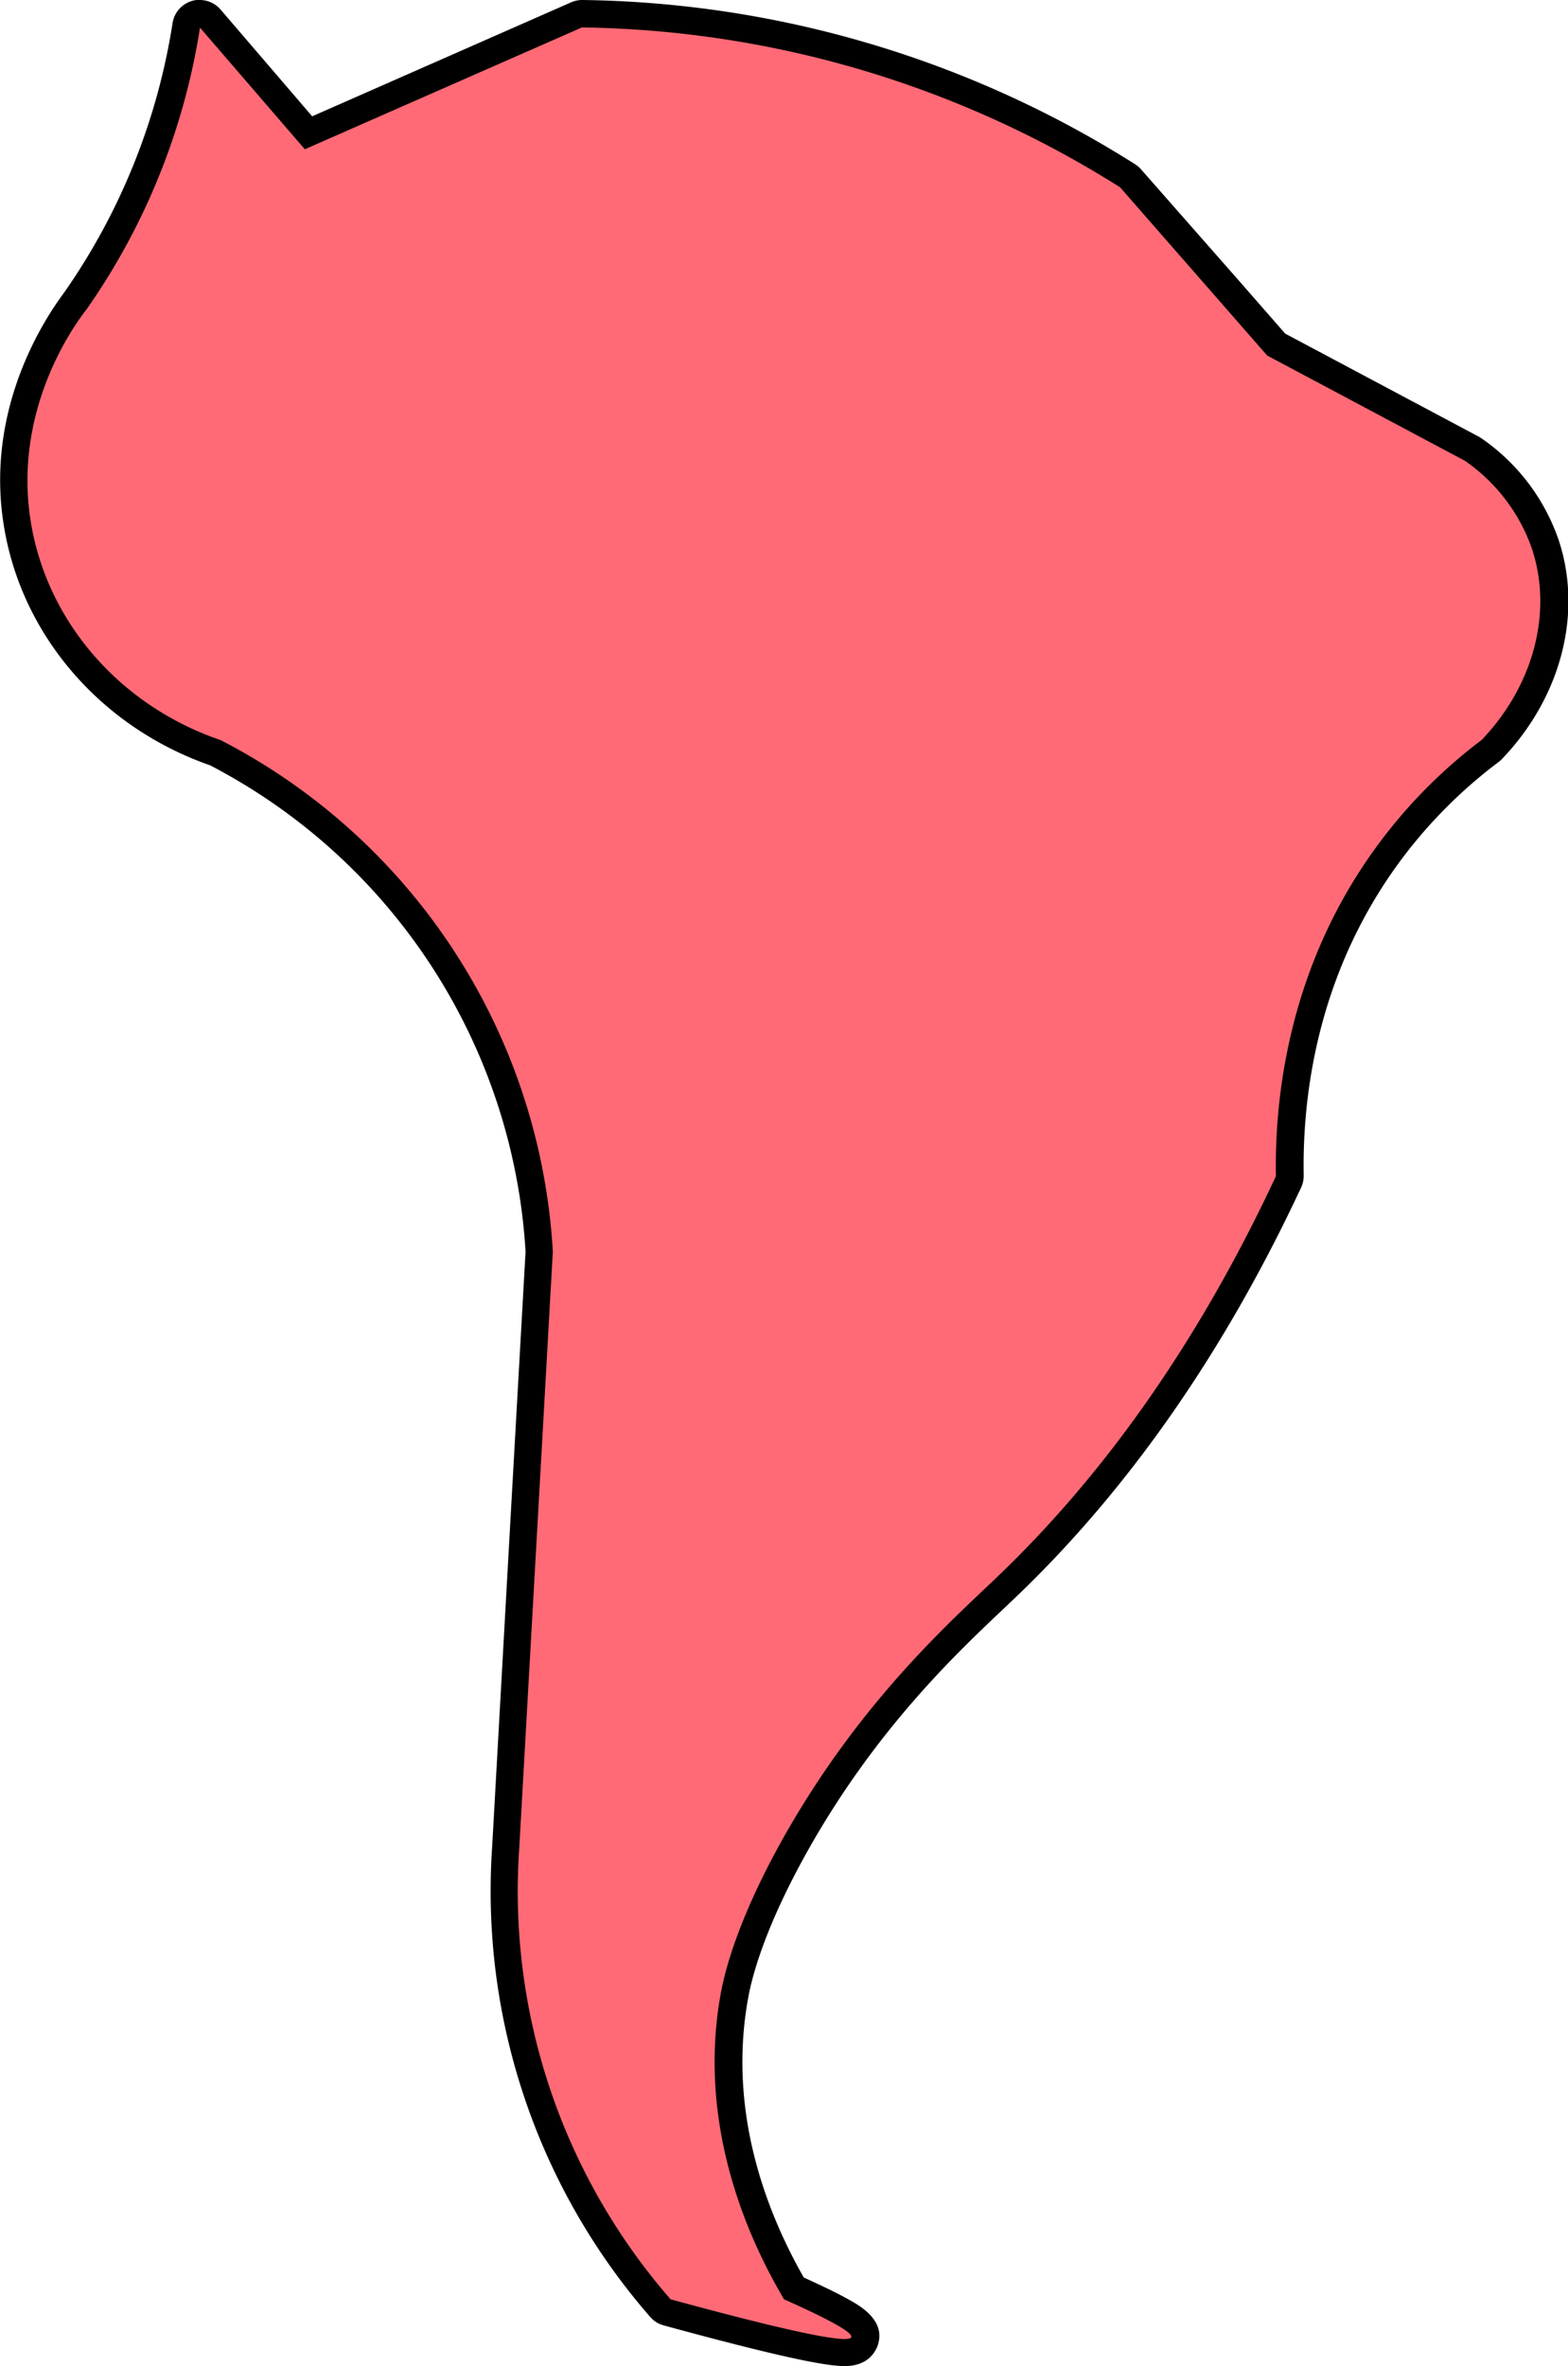 <svg id="amsud" data-name="amsud" xmlns="http://www.w3.org/2000/svg" viewBox="0 0 285.7 430.85"><defs><style>.amsud{fill:#ff6a76;}</style></defs><title>amsud</title><path class="amsud" d="M971,753.17c-2.37,0-8.29-.76-32.36-7.32a2.53,2.53,0,0,1-1.23-.77,115.51,115.51,0,0,1-28.18-83.77l6.12-108.59a109.49,109.49,0,0,0-59-90.85c-18.79-6.48-32.55-22.08-35.93-40.74-3.78-20.84,7-37,10.39-41.47A119.58,119.58,0,0,0,851,329.43a2.49,2.49,0,0,1,1.78-2,2.35,2.35,0,0,1,.69-.1,2.48,2.48,0,0,1,1.89.87l18,20.81,48.86-21.47a2.46,2.46,0,0,1,1-.21h0a190.61,190.61,0,0,1,99.34,29.49,2.74,2.74,0,0,1,.55.47l26.5,30.29,35.6,18.94a1.4,1.4,0,0,1,.26.16A34.52,34.52,0,0,1,1098.69,424c4.09,12.42.35,26.7-9.75,37.28a2.61,2.61,0,0,1-.31.27,90.61,90.61,0,0,0-19.38,19.83c-14.63,20.53-17.4,42.59-17.15,57.48a2.59,2.59,0,0,1-.24,1.1c-13.75,29.45-30.93,54.18-51.09,73.52l-2.55,2.42c-8.8,8.31-23.52,22.23-36.06,44.49-7.91,14-10.42,23.29-11.21,27.57-4.05,21.79,3.52,41,10.78,53.5,12.15,5.46,13.74,7.08,12.87,9.65C974.29,752.06,973.4,753.17,971,753.17Z" transform="translate(-817.12 -324.82)"/><path d="M923.21,329.82a188.16,188.16,0,0,1,98,29.11l26.8,30.63,36,19.15a32.45,32.45,0,0,1,12.26,16.09c3.83,11.62.18,25-9.19,34.77A93,93,0,0,0,1067.21,480c-16.67,23.4-17.79,48.33-17.61,59-16.92,36.24-35.94,58.74-50.56,72.76-8.44,8.1-25,22.61-39.06,47.49-9.08,16.11-11,25.83-11.49,28.34-4.71,25.4,6.08,46.77,11.49,55.92q12.67,5.65,12.25,6.89c-.07.23-.49.34-1.23.34q-5.18,0-31.7-7.23a113.08,113.08,0,0,1-27.58-82q3.07-54.39,6.13-108.77a112,112,0,0,0-60.51-93.14c-18-6.13-31.22-21-34.46-38.88-3.81-21,7.91-36.89,10-39.55a122.1,122.1,0,0,0,20.68-51.32L872.66,352l50.55-22.21m-69.7-5a4.92,4.92,0,0,0-1.37.19,5,5,0,0,0-3.57,4,117,117,0,0,1-19.78,49.14C825.16,383,814,399.8,818,421.58c3.53,19.49,17.84,35.78,37.4,42.6a107,107,0,0,1,57.48,88.55l-3.09,54.82-3,53.62a117.95,117.95,0,0,0,28.8,85.55,5,5,0,0,0,2.45,1.54c24.09,6.57,30.3,7.41,33,7.41,4.24,0,5.59-2.61,6-3.74,1.54-4.54-3.14-7.17-5.14-8.3s-4.68-2.43-8.33-4.09c-6.92-12.14-13.93-30.46-10.09-51.11.76-4.12,3.2-13.08,10.92-26.79,12.36-21.93,26.91-35.69,35.61-43.9.92-.87,1.78-1.68,2.56-2.44,20.38-19.55,37.75-44.53,51.63-74.26a4.92,4.92,0,0,0,.46-2.2c-.24-14.51,2.46-36,16.69-56a88.1,88.1,0,0,1,18.85-19.28,5.32,5.32,0,0,0,.61-.55c10.75-11.24,14.71-26.49,10.33-39.79a37.12,37.12,0,0,0-14.13-18.61,5.74,5.74,0,0,0-.53-.32l-35.19-18.72-7.92-9.06L1025,355.63a4.89,4.89,0,0,0-1.1-.93,193,193,0,0,0-100.64-29.88h-.07a5,5,0,0,0-2,.42L874,346,857.3,326.55a5,5,0,0,0-3.79-1.73Z" transform="translate(-817.12 -324.82)"/></svg>